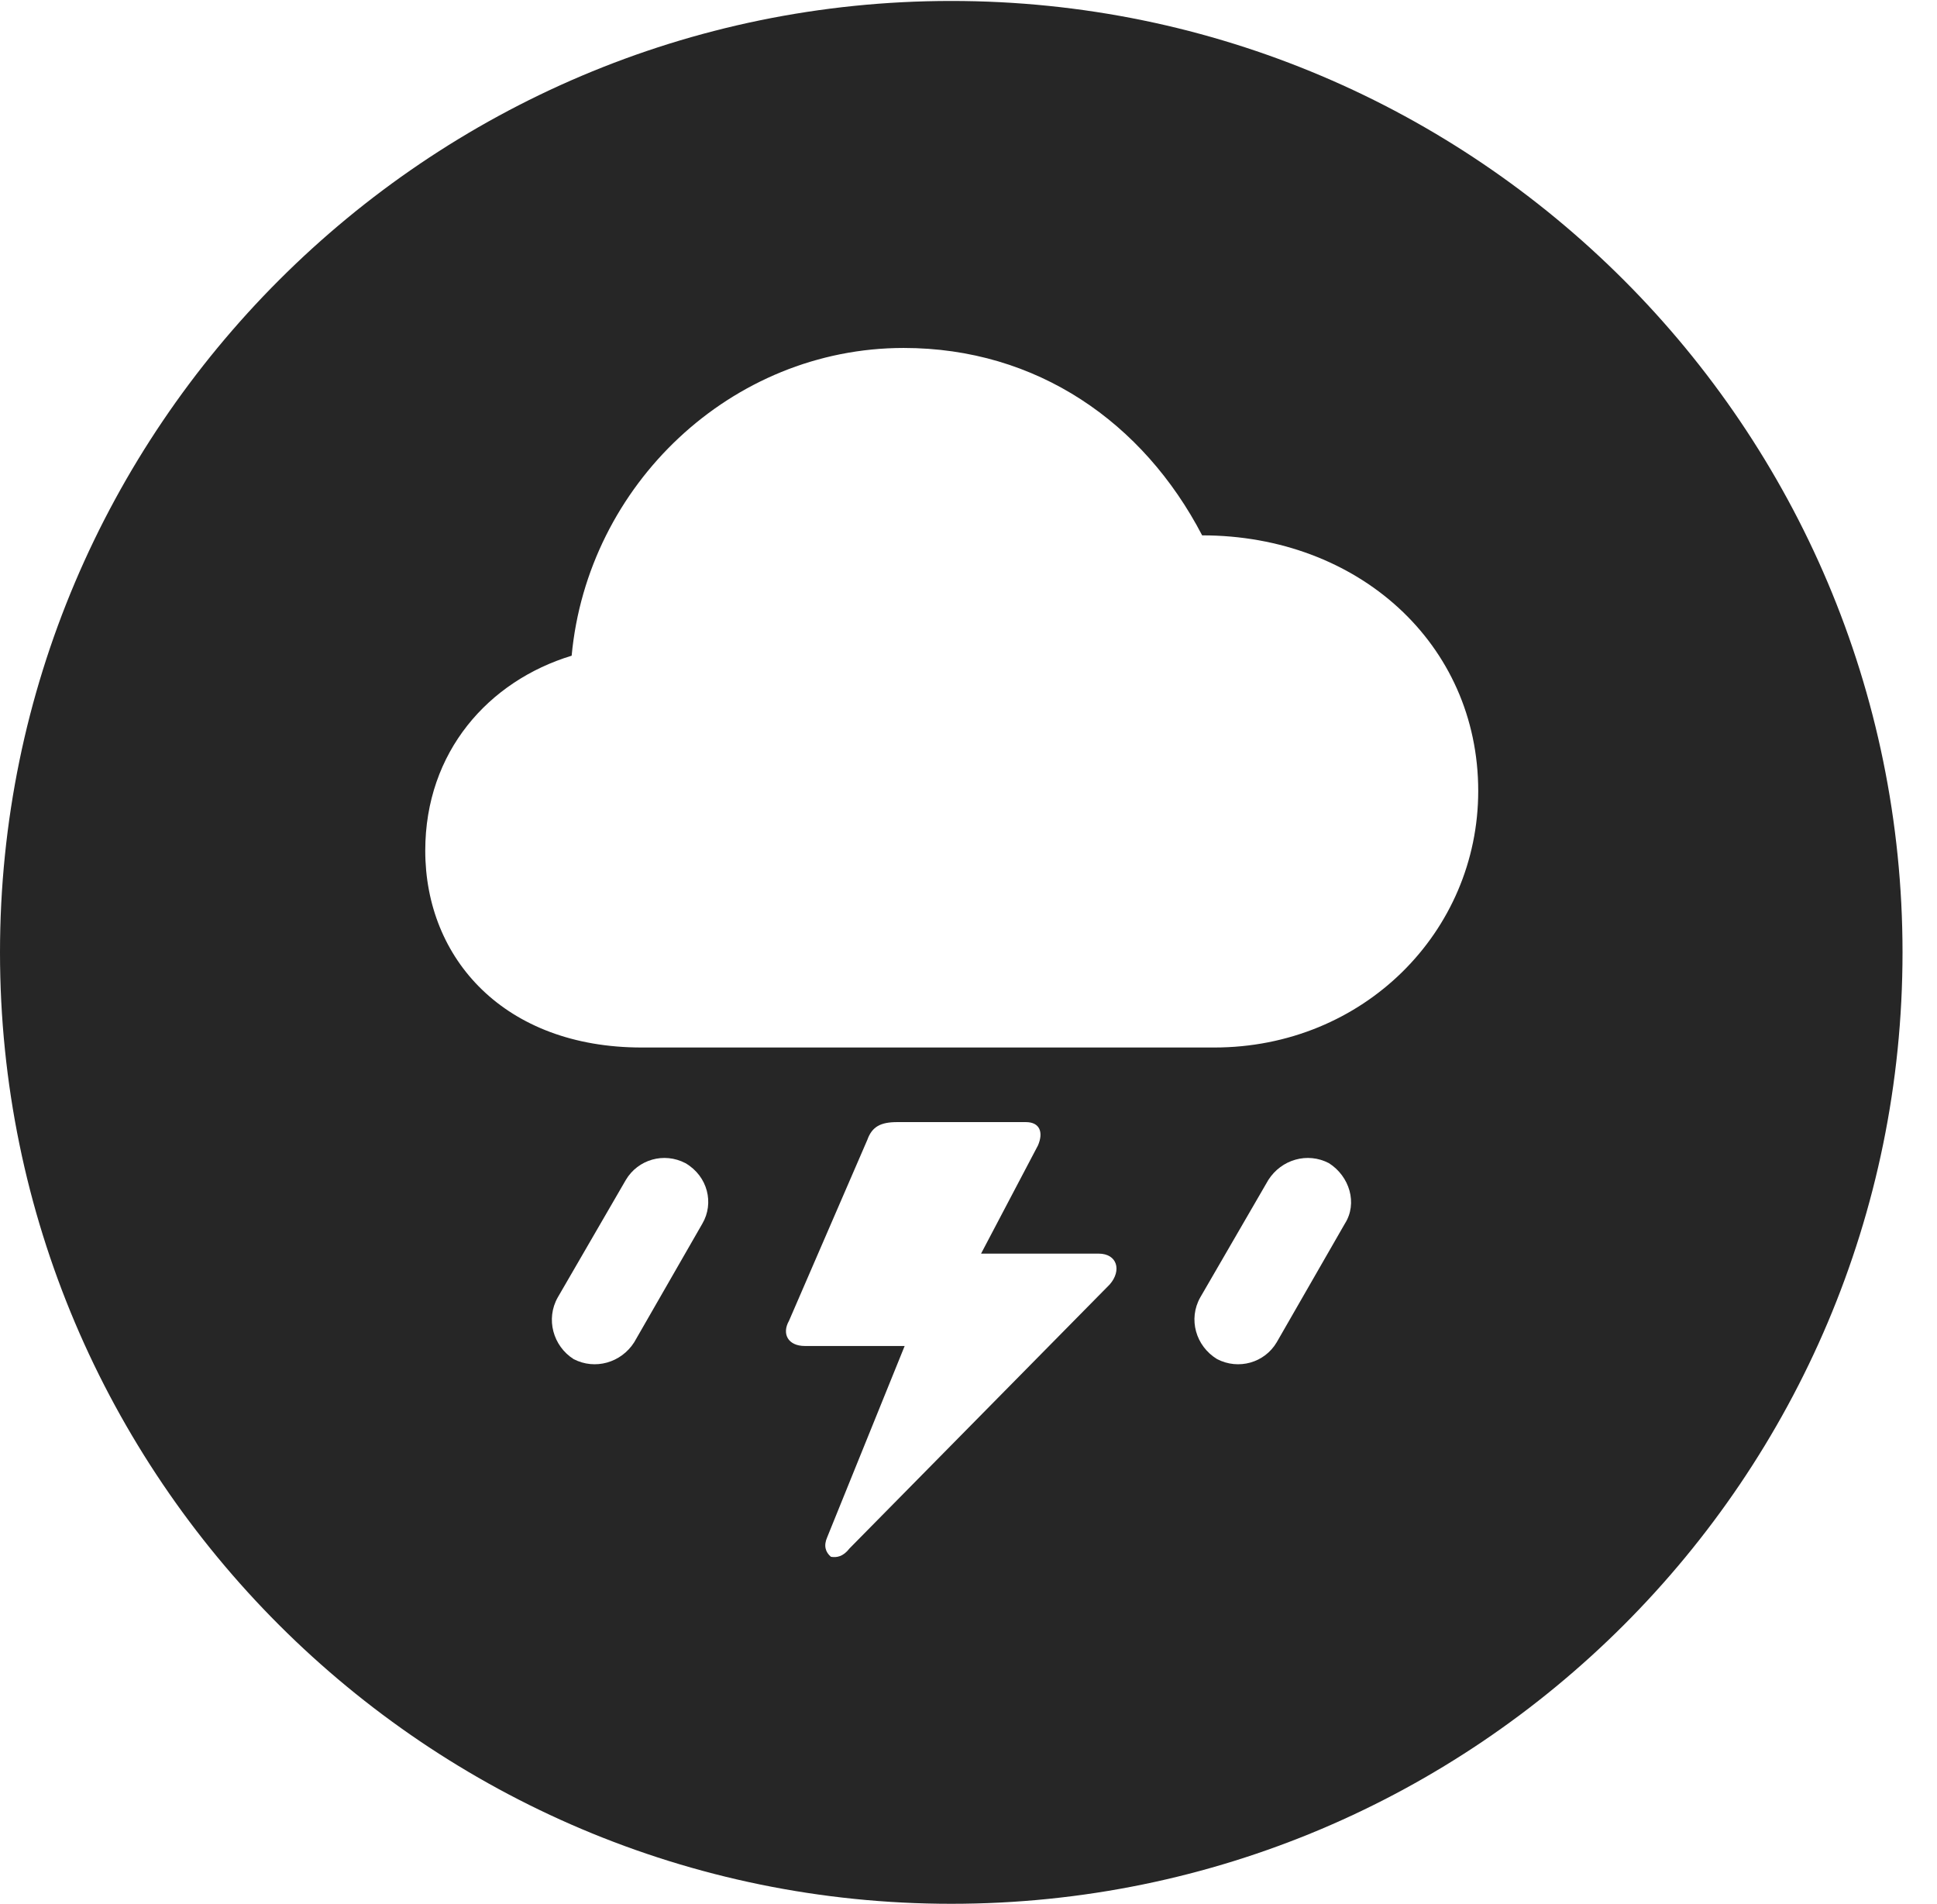 <?xml version="1.0" encoding="UTF-8"?>
<!--Generator: Apple Native CoreSVG 326-->
<!DOCTYPE svg
PUBLIC "-//W3C//DTD SVG 1.1//EN"
       "http://www.w3.org/Graphics/SVG/1.1/DTD/svg11.dtd">
<svg version="1.1" xmlns="http://www.w3.org/2000/svg" xmlns:xlink="http://www.w3.org/1999/xlink" viewBox="0 0 20.283 19.932">
 <g>
  <rect height="19.932" opacity="0" width="20.283" x="0" y="0"/>
  <path d="M19.922 9.971C19.922 15.469 15.459 19.932 9.961 19.932C4.473 19.932 0 15.469 0 9.971C0 4.482 4.473 0.01 9.961 0.01C15.459 0.01 19.922 4.482 19.922 9.971ZM9.395 11.748C9.219 11.748 9.131 11.797 9.082 11.934L8.262 13.828C8.184 13.965 8.252 14.092 8.428 14.092L9.473 14.092L8.662 16.094C8.623 16.182 8.643 16.25 8.701 16.299C8.76 16.309 8.828 16.299 8.896 16.211L11.621 13.447C11.748 13.301 11.699 13.125 11.504 13.125L10.273 13.125L10.869 11.992C10.928 11.855 10.889 11.748 10.742 11.748ZM6.553 12.354L5.84 13.584C5.713 13.809 5.791 14.092 6.006 14.229C6.23 14.346 6.504 14.268 6.641 14.053L7.354 12.812C7.48 12.598 7.412 12.315 7.178 12.178C6.953 12.06 6.68 12.139 6.553 12.354ZM13.281 12.354L12.568 13.584C12.441 13.809 12.52 14.092 12.744 14.229C12.969 14.346 13.242 14.268 13.369 14.053L14.082 12.812C14.219 12.598 14.131 12.315 13.916 12.178C13.691 12.06 13.418 12.139 13.281 12.354ZM5.986 6.865C5.117 7.129 4.453 7.871 4.453 8.906C4.453 10.039 5.283 10.967 6.719 10.967L12.715 10.967C14.277 10.967 15.479 9.756 15.479 8.281C15.479 6.738 14.219 5.605 12.588 5.605C11.973 4.424 10.859 3.643 9.463 3.643C7.656 3.643 6.152 5.078 5.986 6.865Z" fill="black" fill-opacity="0.85"/>
 </g>
</svg>
